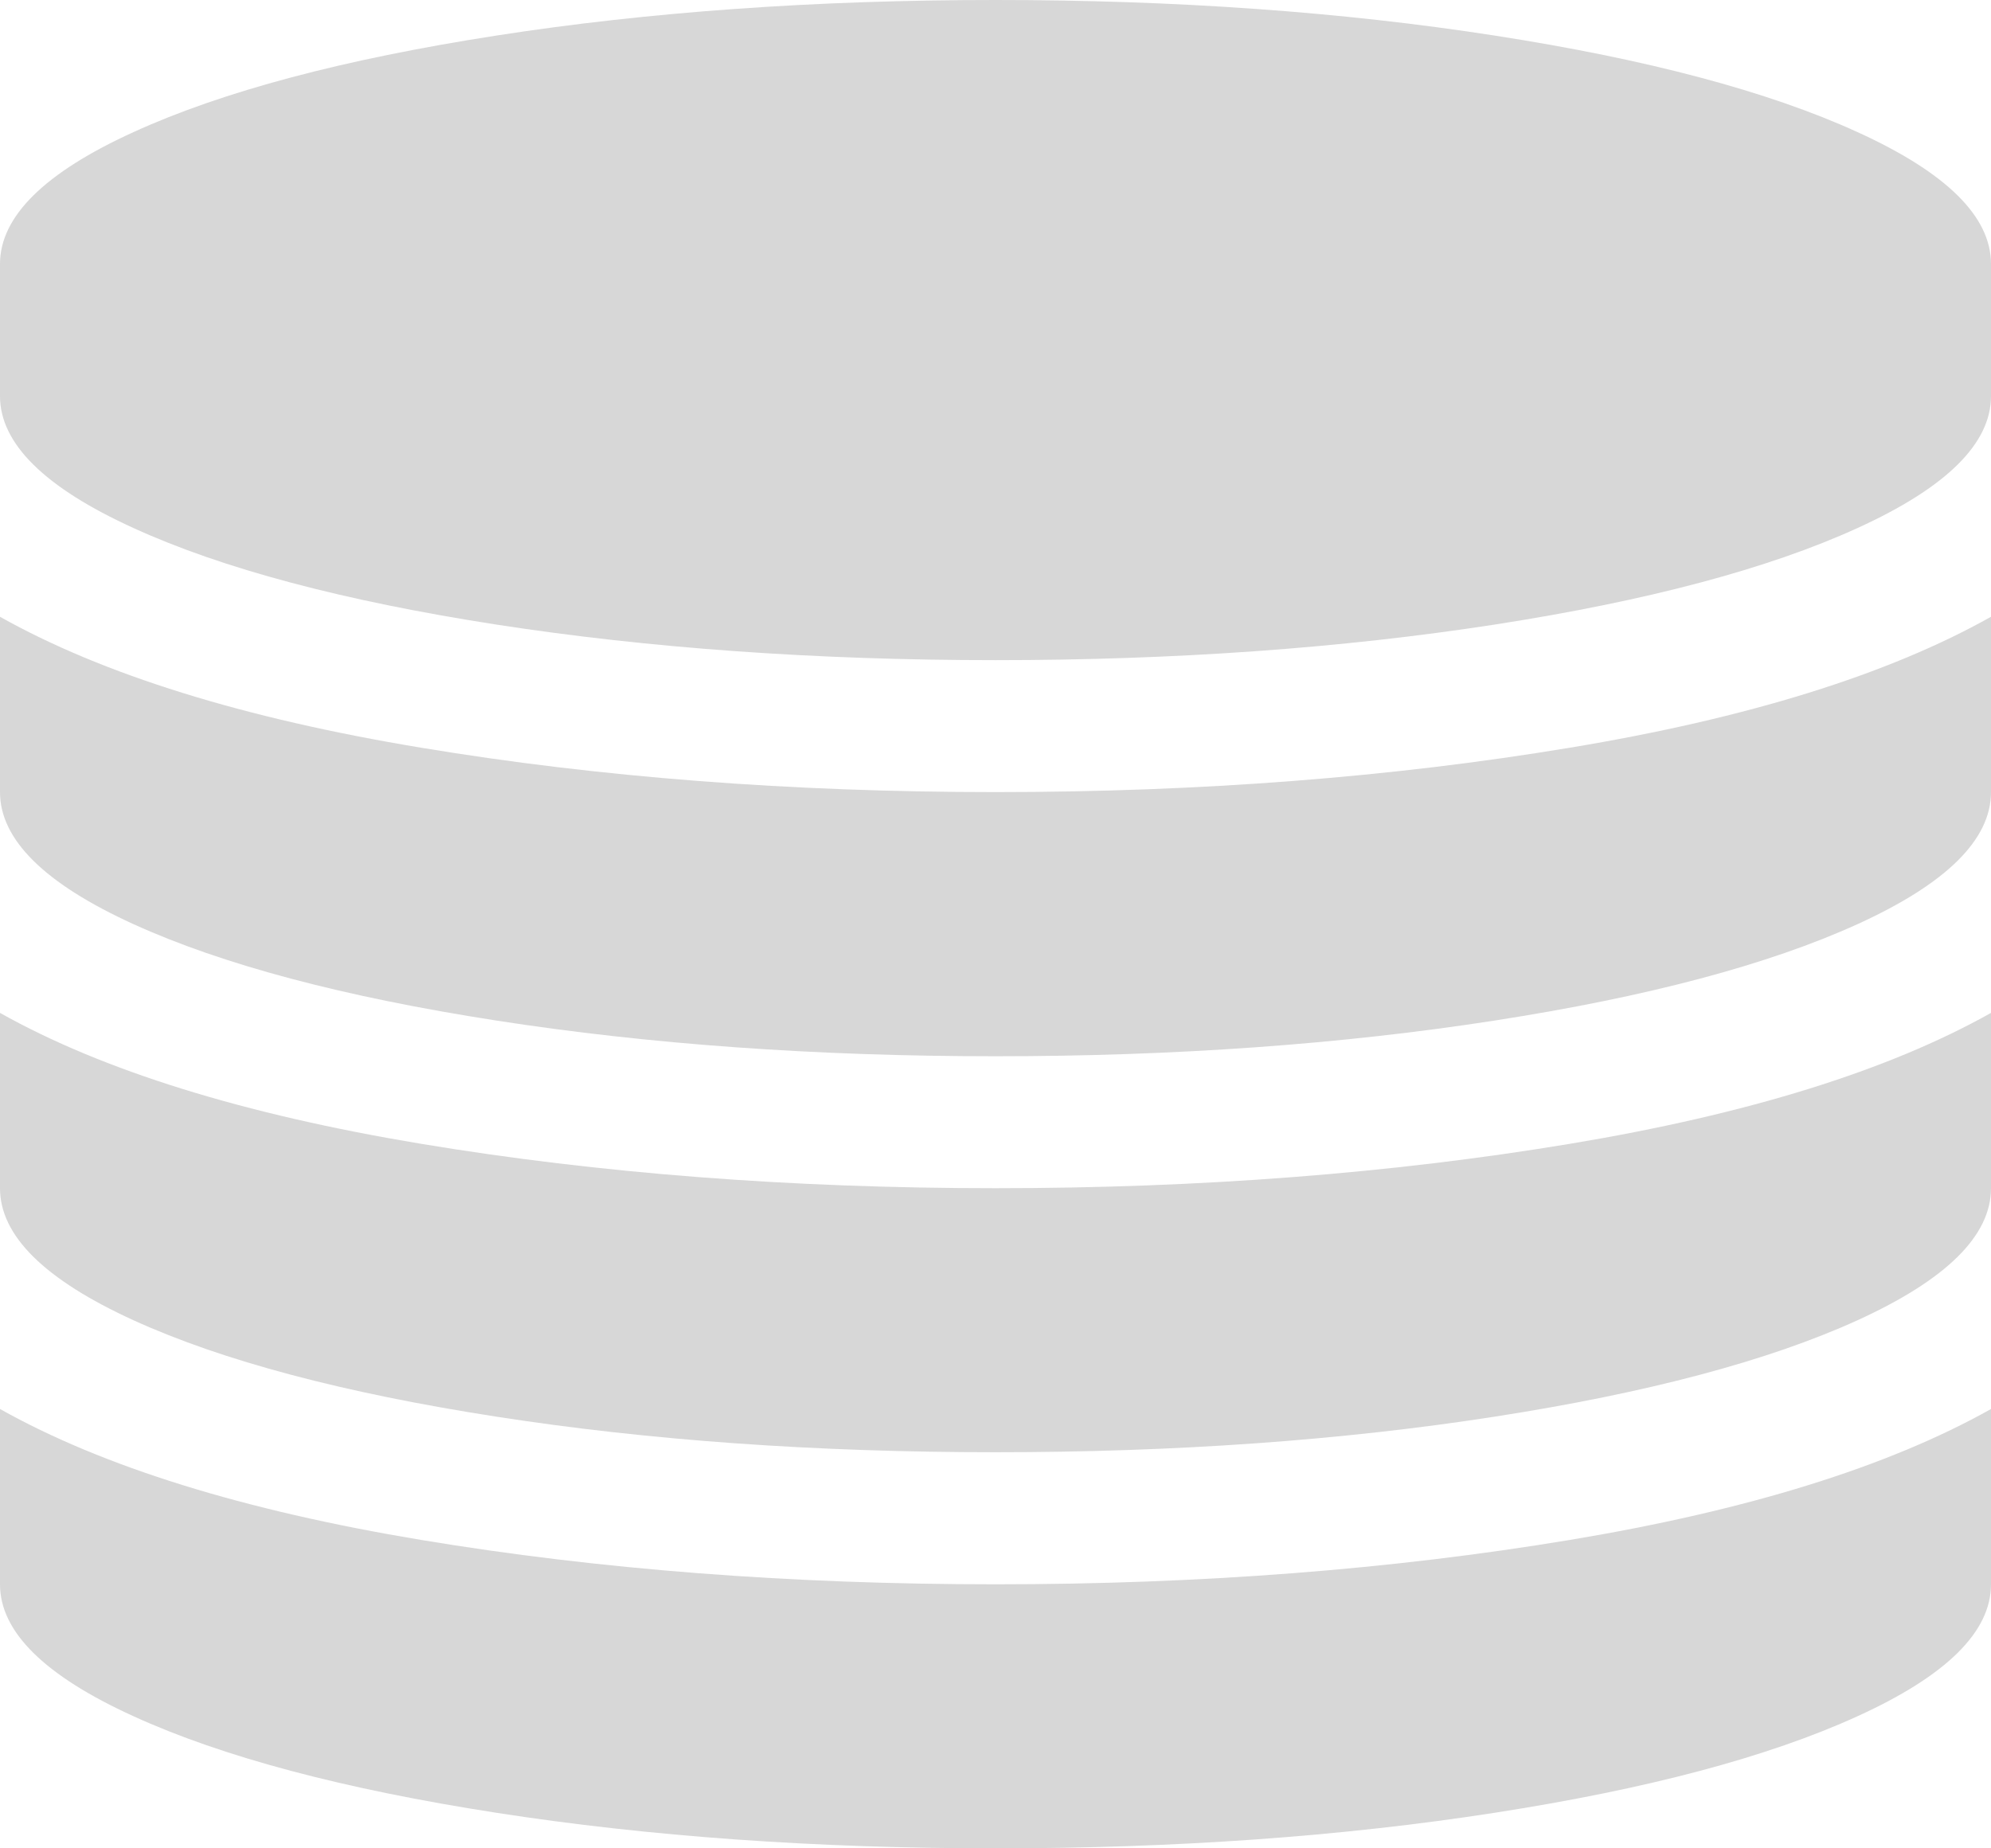 ﻿<?xml version="1.0" encoding="utf-8"?>
<svg version="1.1" xmlns:xlink="http://www.w3.org/1999/xlink" width="14px" height="13px" xmlns="http://www.w3.org/2000/svg">
  <g transform="matrix(1 0 0 1 -11 -799 )">
    <path d="M 2.962 5.259  C 4.214 5.467  5.56 5.571  7 5.571  C 8.44 5.571  9.786 5.467  11.038 5.259  C 12.289 5.052  13.277 4.744  14 4.338  L 14 5.571  C 14 5.905  13.687 6.215  13.061 6.5  C 12.435 6.785  11.585 7.011  10.509 7.178  C 9.434 7.345  8.264 7.429  7 7.429  C 5.736 7.429  4.566 7.345  3.491 7.178  C 2.415 7.011  1.565 6.785  0.939 6.5  C 0.313 6.215  0 5.905  0 5.571  L 0 4.338  C 0.723 4.744  1.711 5.052  2.962 5.259  Z M 2.962 10.831  C 4.214 11.039  5.56 11.143  7 11.143  C 8.44 11.143  9.786 11.039  11.038 10.831  C 12.289 10.623  13.277 10.316  14 9.91  L 14 11.143  C 14 11.477  13.687 11.786  13.061 12.071  C 12.435 12.357  11.585 12.583  10.509 12.75  C 9.434 12.917  8.264 13  7 13  C 5.736 13  4.566 12.917  3.491 12.75  C 2.415 12.583  1.565 12.357  0.939 12.071  C 0.313 11.786  0 11.477  0 11.143  L 0 9.91  C 0.723 10.316  1.711 10.623  2.962 10.831  Z M 2.962 8.045  C 4.214 8.253  5.56 8.357  7 8.357  C 8.44 8.357  9.786 8.253  11.038 8.045  C 12.289 7.837  13.277 7.53  14 7.124  L 14 8.357  C 14 8.691  13.687 9  13.061 9.286  C 12.435 9.571  11.585 9.797  10.509 9.964  C 9.434 10.131  8.264 10.214  7 10.214  C 5.736 10.214  4.566 10.131  3.491 9.964  C 2.415 9.797  1.565 9.571  0.939 9.286  C 0.313 9  0 8.691  0 8.357  L 0 7.124  C 0.723 7.53  1.711 7.837  2.962 8.045  Z M 3.491 0.25  C 4.566 0.083  5.736 0  7 0  C 8.264 0  9.434 0.083  10.509 0.25  C 11.585 0.417  12.435 0.643  13.061 0.929  C 13.687 1.214  14 1.523  14 1.857  L 14 2.786  C 14 3.119  13.687 3.429  13.061 3.714  C 12.435 4  11.585 4.226  10.509 4.393  C 9.434 4.559  8.264 4.643  7 4.643  C 5.736 4.643  4.566 4.559  3.491 4.393  C 2.415 4.226  1.565 4  0.939 3.714  C 0.313 3.429  0 3.119  0 2.786  L 0 1.857  C 0 1.523  0.313 1.214  0.939 0.929  C 1.565 0.643  2.415 0.417  3.491 0.25  Z " fill-rule="nonzero" fill="#d7d7d7" stroke="none" transform="matrix(1 0 0 1 11 799 )" />
  </g>
</svg>